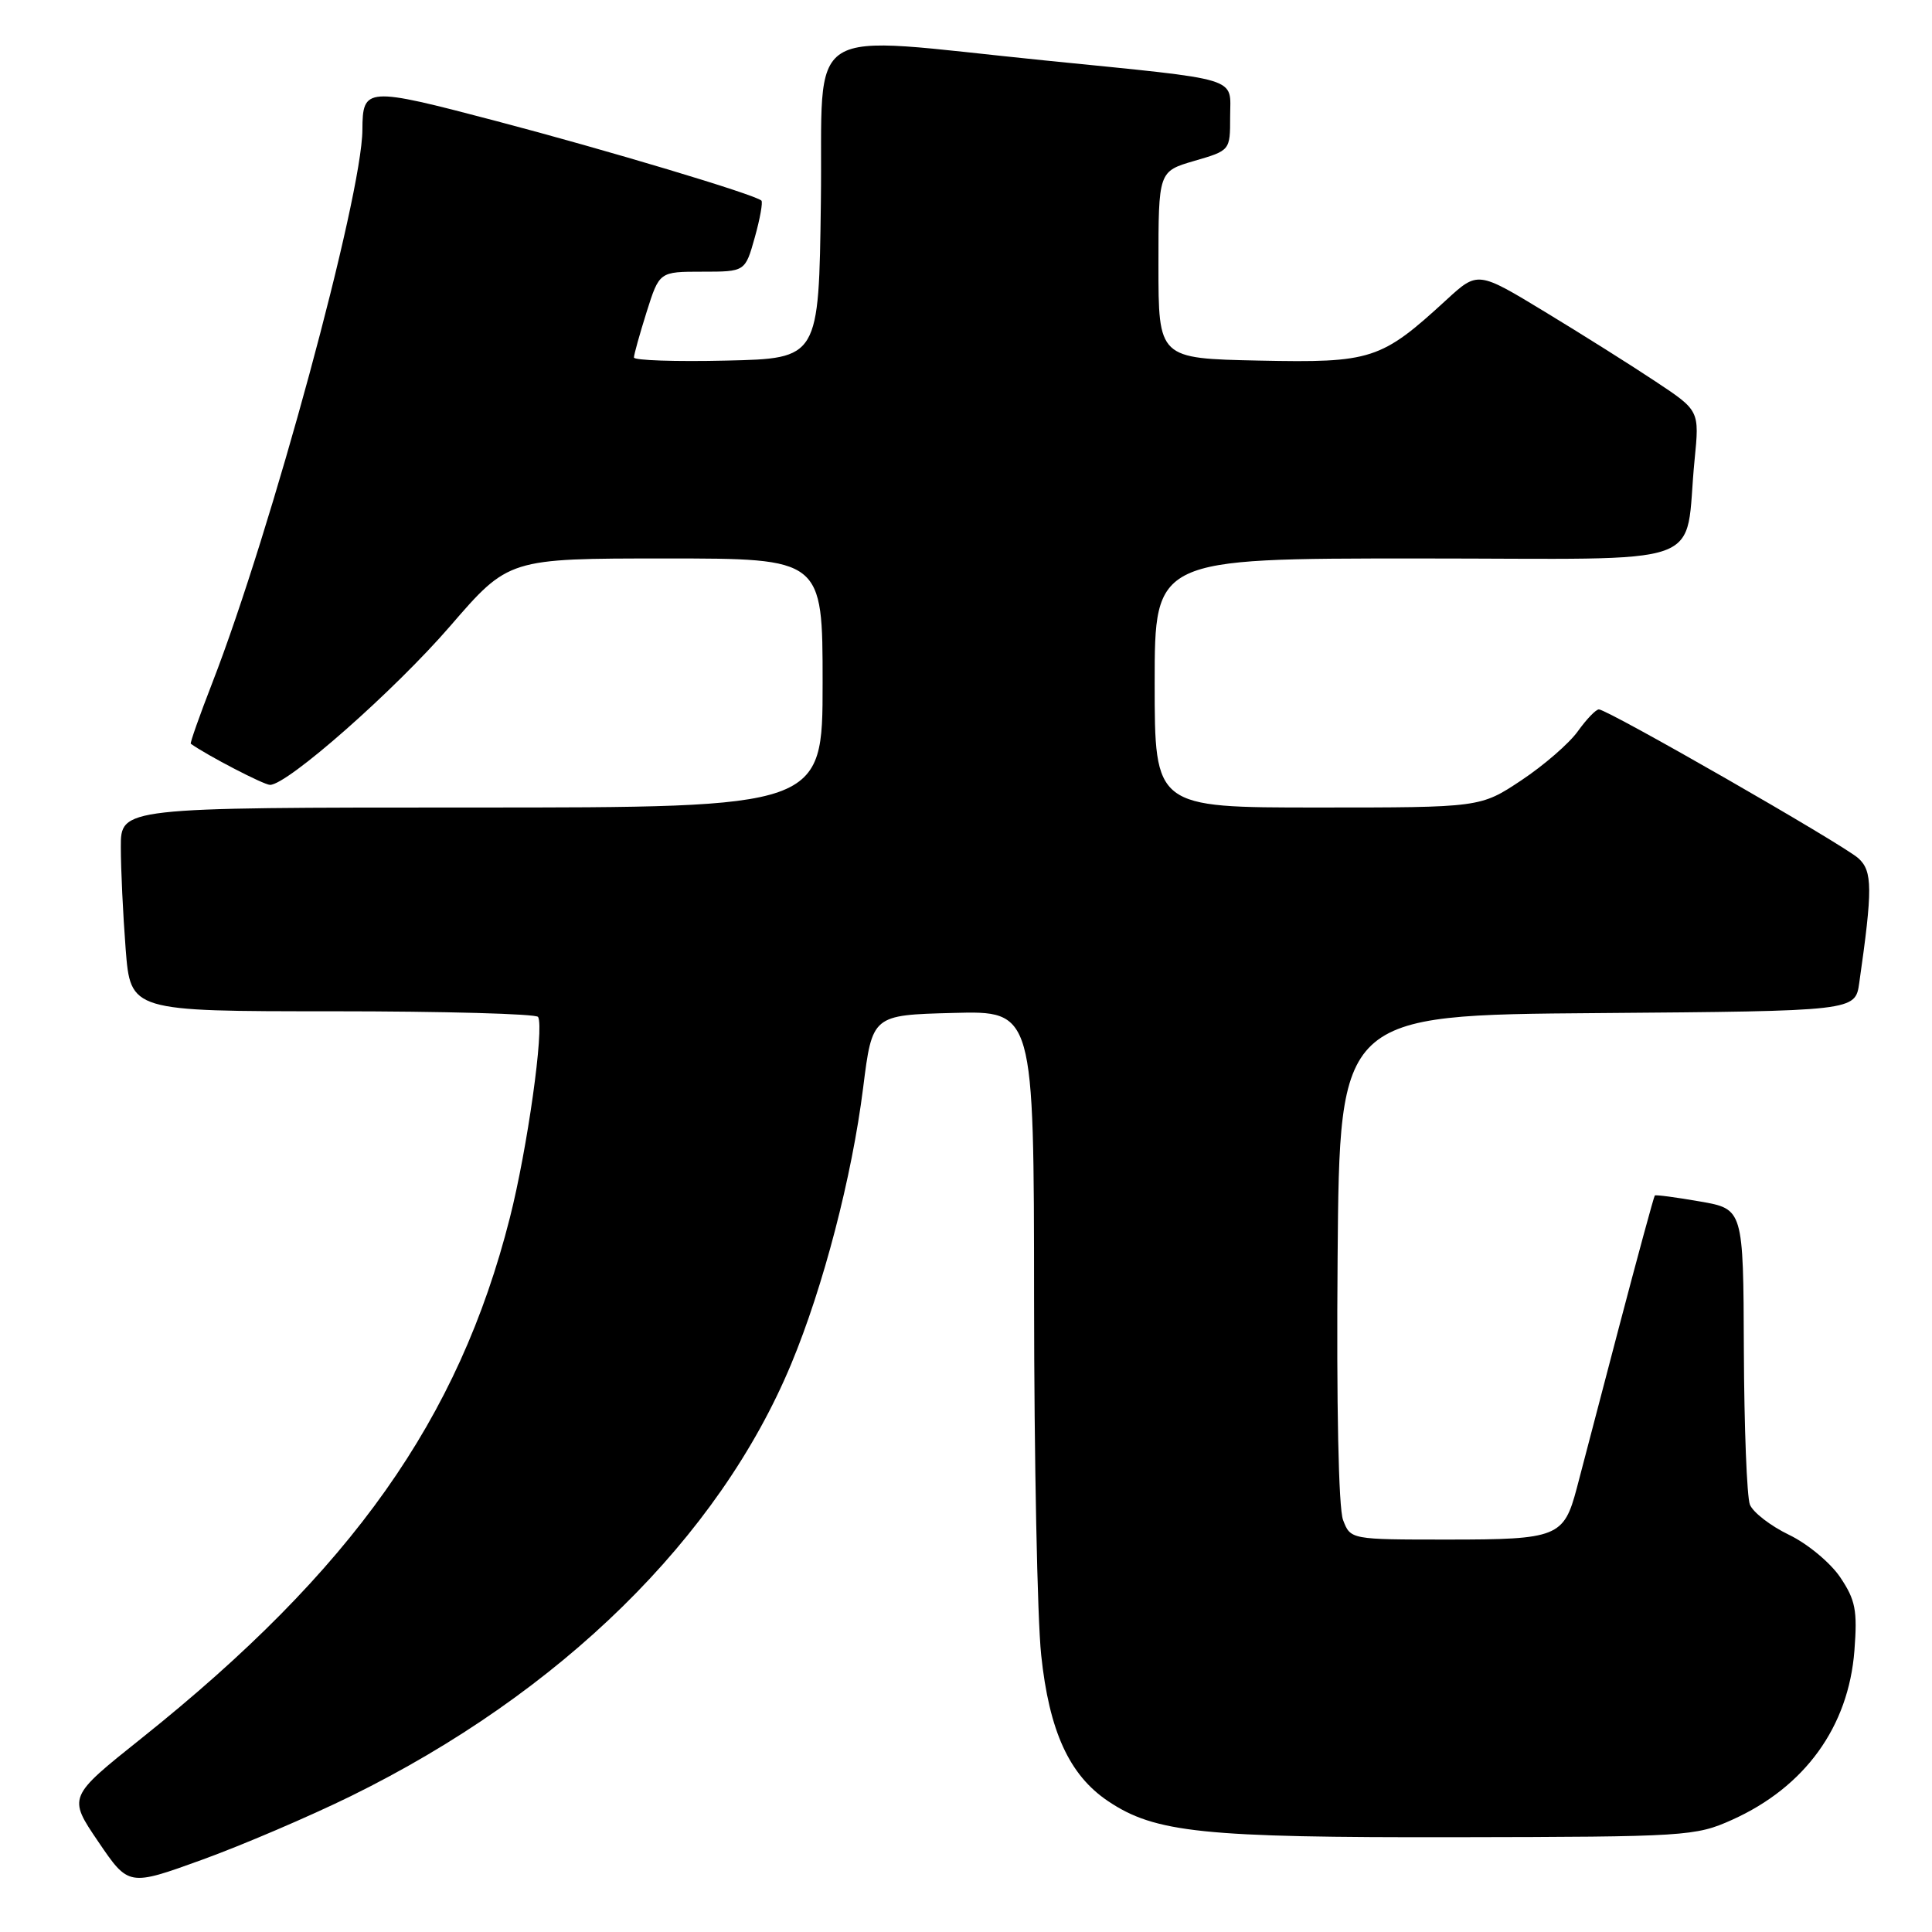 <?xml version="1.0" encoding="UTF-8" standalone="no"?>
<!DOCTYPE svg PUBLIC "-//W3C//DTD SVG 1.1//EN" "http://www.w3.org/Graphics/SVG/1.1/DTD/svg11.dtd" >
<svg xmlns="http://www.w3.org/2000/svg" xmlns:xlink="http://www.w3.org/1999/xlink" version="1.1" viewBox="0 0 256 256">
 <g >
 <path fill="currentColor"
d=" M 46.50 237.99 C 74.32 224.31 95.25 203.77 104.84 180.73 C 109.10 170.50 112.89 155.93 114.37 144.14 C 115.58 134.50 115.58 134.50 126.29 134.22 C 137.00 133.93 137.00 133.93 137.02 172.22 C 137.03 193.27 137.45 214.45 137.96 219.28 C 139.02 229.38 141.68 235.20 146.81 238.65 C 153.05 242.85 159.32 243.50 193.00 243.44 C 223.43 243.39 224.67 243.31 229.50 241.14 C 239.16 236.80 244.94 228.81 245.72 218.71 C 246.13 213.37 245.86 212.01 243.84 209.00 C 242.54 207.07 239.49 204.54 237.05 203.37 C 234.60 202.19 232.28 200.39 231.87 199.37 C 231.47 198.34 231.11 189.11 231.07 178.85 C 231.00 160.20 231.00 160.20 225.25 159.20 C 222.09 158.65 219.40 158.29 219.27 158.41 C 219.15 158.53 216.99 166.47 214.47 176.06 C 211.96 185.65 209.46 195.17 208.93 197.20 C 207.22 203.66 206.38 204.00 191.90 204.00 C 178.95 204.00 178.95 204.00 177.96 201.40 C 177.36 199.82 177.08 186.10 177.24 166.65 C 177.50 134.50 177.50 134.50 211.66 134.24 C 245.83 133.97 245.83 133.97 246.36 130.24 C 248.14 117.80 248.13 115.43 246.25 113.73 C 244.23 111.90 213.03 94.00 211.86 94.00 C 211.46 94.00 210.21 95.31 209.07 96.90 C 207.93 98.50 204.56 101.42 201.58 103.40 C 196.16 107.00 196.16 107.00 174.58 107.00 C 153.00 107.00 153.00 107.00 153.00 90.50 C 153.00 74.00 153.00 74.00 187.89 74.00 C 227.47 74.00 223.09 75.56 224.54 60.95 C 225.19 54.41 225.19 54.41 219.40 50.57 C 216.22 48.45 209.61 44.29 204.71 41.32 C 195.81 35.92 195.81 35.92 191.65 39.74 C 182.99 47.69 181.75 48.09 166.83 47.78 C 153.50 47.50 153.50 47.50 153.50 35.10 C 153.50 22.71 153.50 22.71 158.25 21.32 C 163.00 19.94 163.00 19.94 163.00 15.49 C 163.00 10.10 164.88 10.67 138.46 8.01 C 105.70 4.72 109.09 2.58 108.77 26.75 C 108.50 47.50 108.50 47.50 96.25 47.78 C 89.51 47.94 84.00 47.75 84.00 47.37 C 84.00 46.99 84.76 44.27 85.68 41.34 C 87.37 36.00 87.37 36.00 93.05 36.00 C 98.74 36.00 98.74 36.00 100.01 31.47 C 100.71 28.98 101.10 26.78 100.89 26.58 C 100.00 25.76 80.42 19.89 65.61 16.00 C 48.50 11.50 48.05 11.54 48.02 17.20 C 47.97 26.03 35.92 70.43 28.13 90.48 C 26.44 94.83 25.16 98.46 25.28 98.55 C 27.47 100.11 34.96 104.00 35.78 104.00 C 38.09 104.00 52.24 91.53 59.65 82.96 C 67.39 74.00 67.39 74.00 88.19 74.00 C 109.00 74.00 109.00 74.00 109.00 90.50 C 109.00 107.00 109.00 107.00 62.50 107.00 C 16.00 107.00 16.00 107.00 16.01 112.25 C 16.01 115.14 16.30 121.21 16.65 125.75 C 17.30 134.00 17.30 134.00 44.09 134.00 C 58.83 134.00 71.07 134.34 71.30 134.75 C 72.13 136.22 69.88 152.23 67.56 161.36 C 60.79 188.07 46.64 208.06 18.75 230.33 C 9.00 238.11 9.00 238.11 13.02 244.03 C 17.04 249.95 17.04 249.95 26.77 246.43 C 32.12 244.49 41.00 240.69 46.50 237.99 Z "/>
</g>
</svg>